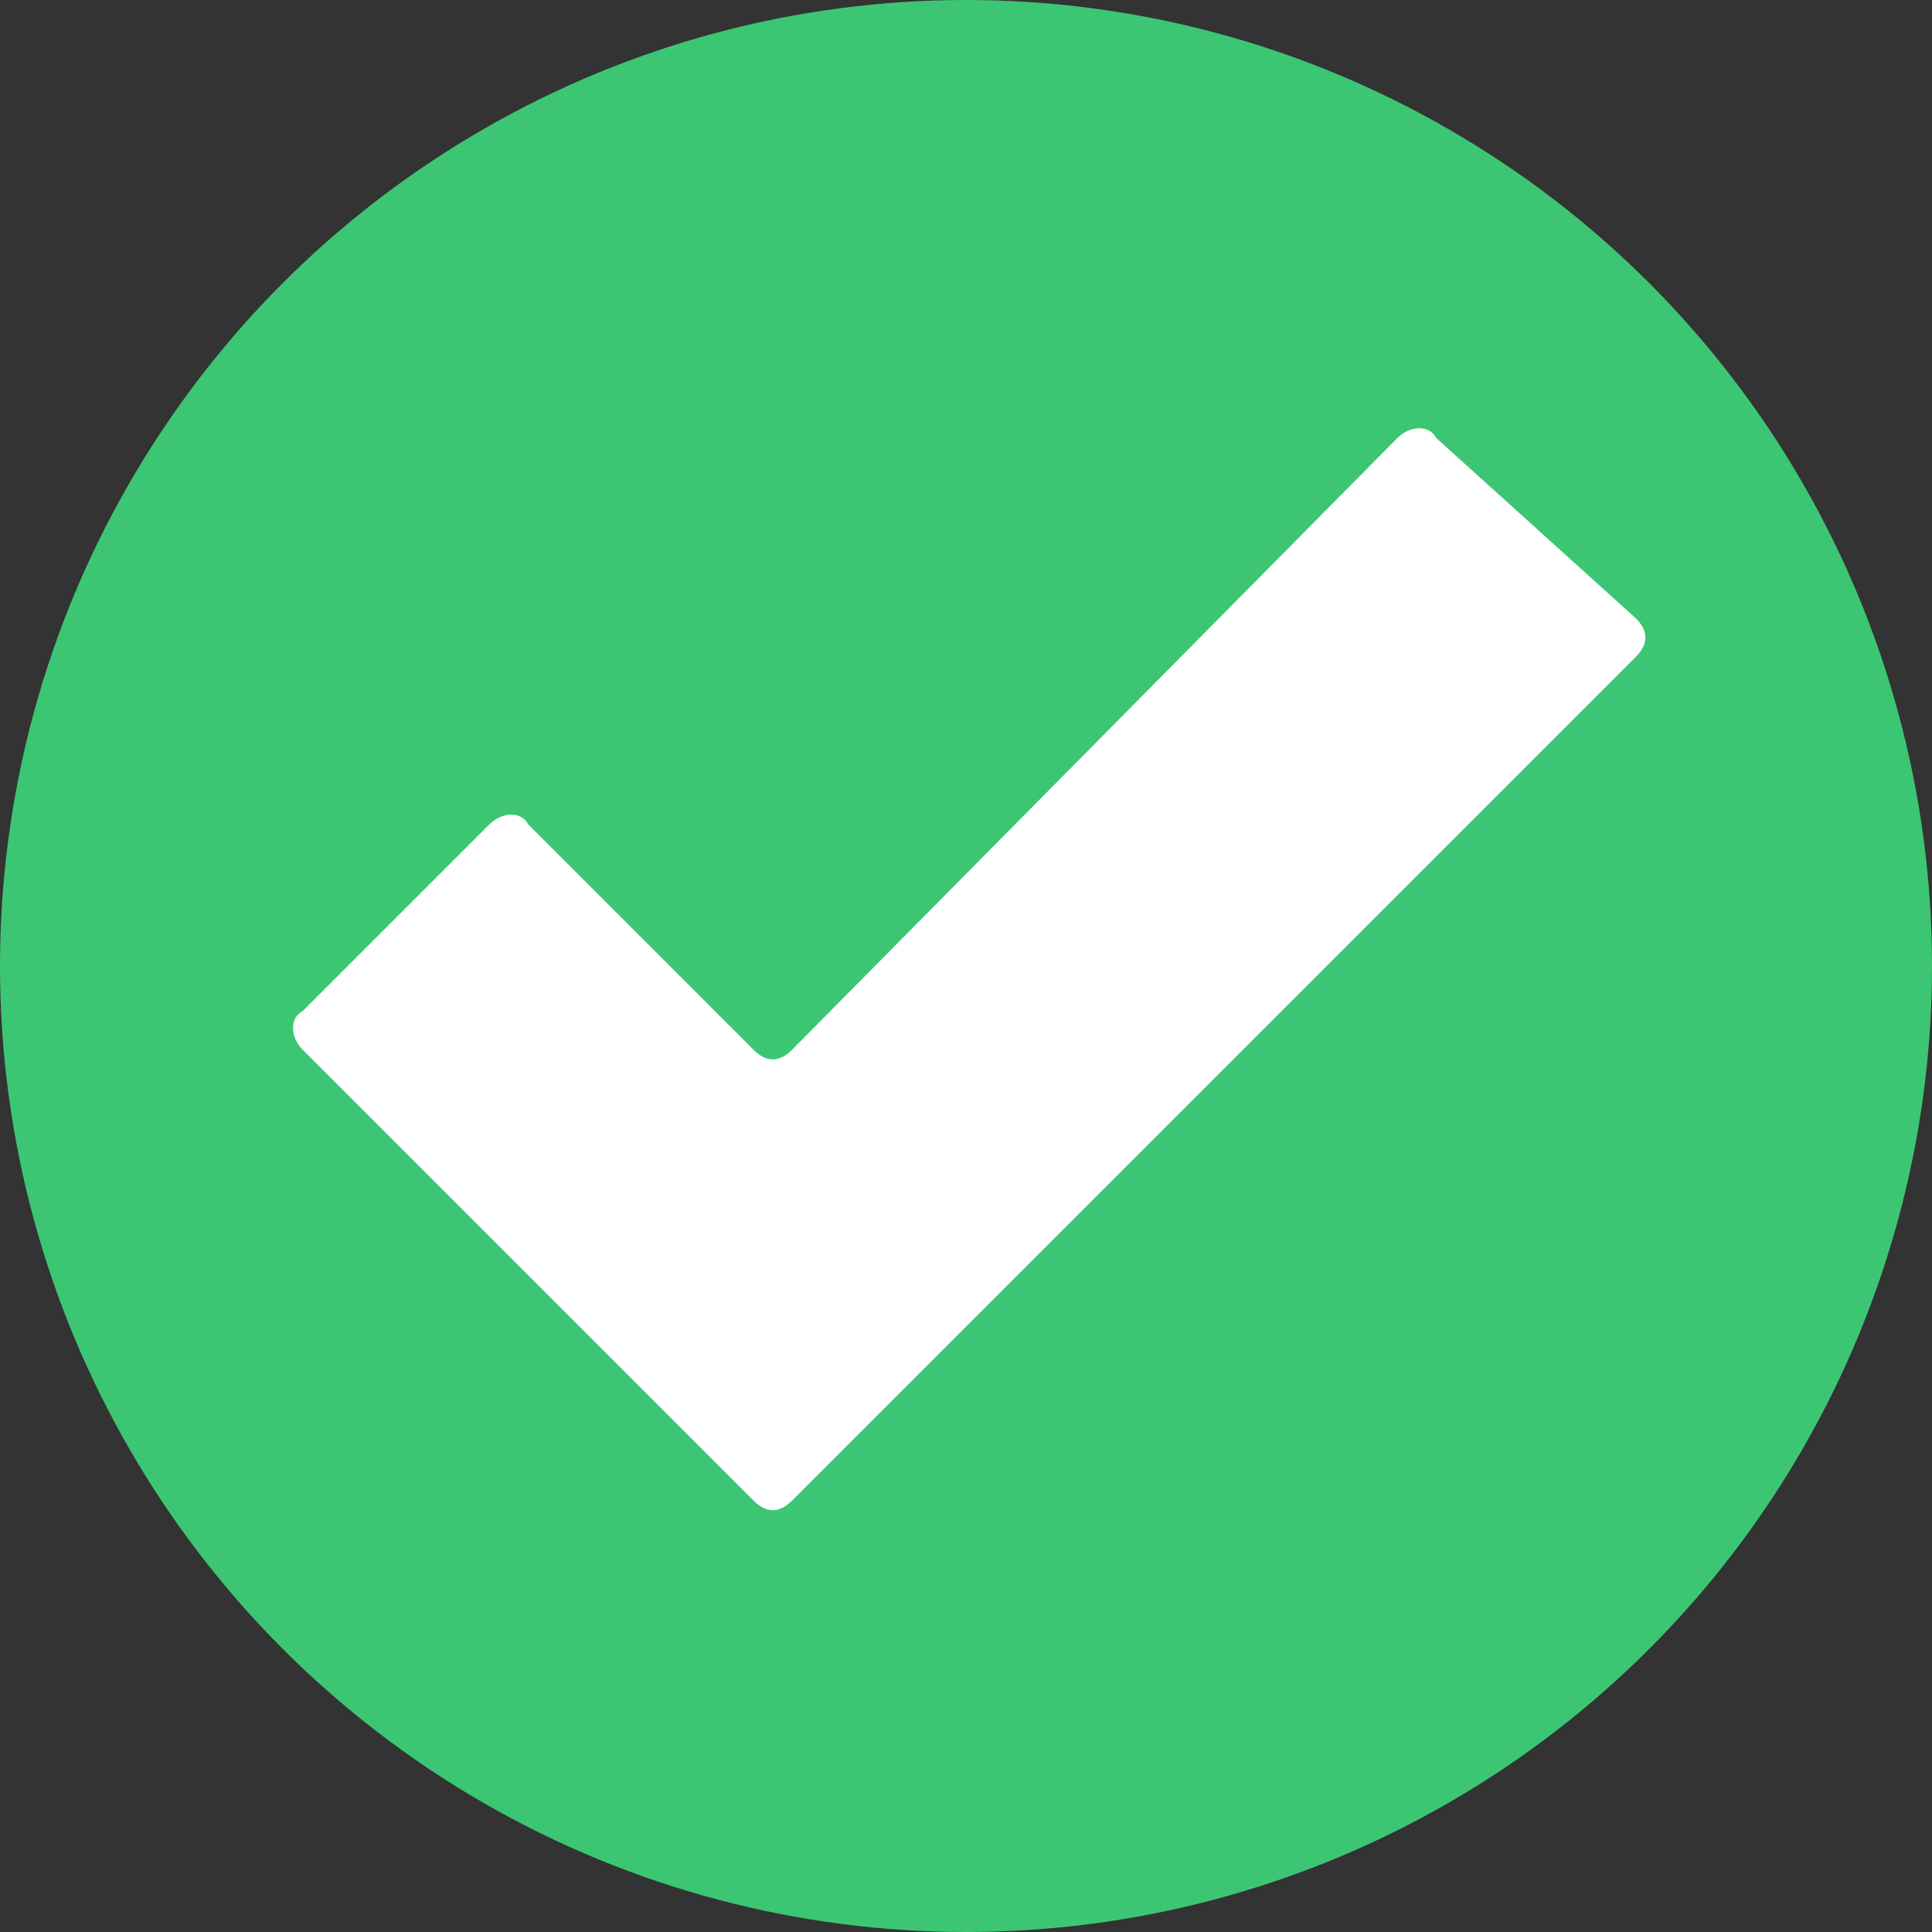 <?xml version="1.0" encoding="utf-8"?>
<!-- Generator: Adobe Illustrator 22.1.0, SVG Export Plug-In . SVG Version: 6.00 Build 0)  -->
<svg version="1.1" id="Layer_1" xmlns="http://www.w3.org/2000/svg" xmlns:xlink="http://www.w3.org/1999/xlink" x="0px" y="0px"
	 viewBox="0 0 30 30" style="enable-background:new 0 0 30 30;" xml:space="preserve">
<rect x="0" y="0" width="30" height="30" fill="#333333" stroke="none"/>
<style type="text/css">
	.st0{fill:#3CC674;}
	.st1{fill:#FFFFFF;}
</style>
<circle class="st0" cx="15" cy="15" r="15"/>
<g id="ok-2">
	<path class="st1" d="M25.4,9.6c0.2,0.2,0.2,0.4,0,0.6L12.3,23.3c-0.2,0.2-0.4,0.2-0.6,0l-2.9-2.9c-0.2-0.2-0.4-0.4-0.6-0.6
		l-3.5-3.5c-0.2-0.2-0.2-0.5,0-0.6l2.9-2.9c0.2-0.2,0.5-0.2,0.6,0l3.5,3.5c0.2,0.2,0.4,0.2,0.6,0l9.4-9.5c0.2-0.2,0.5-0.2,0.6,0
		L25.4,9.6z"/>
</g>
</svg>
